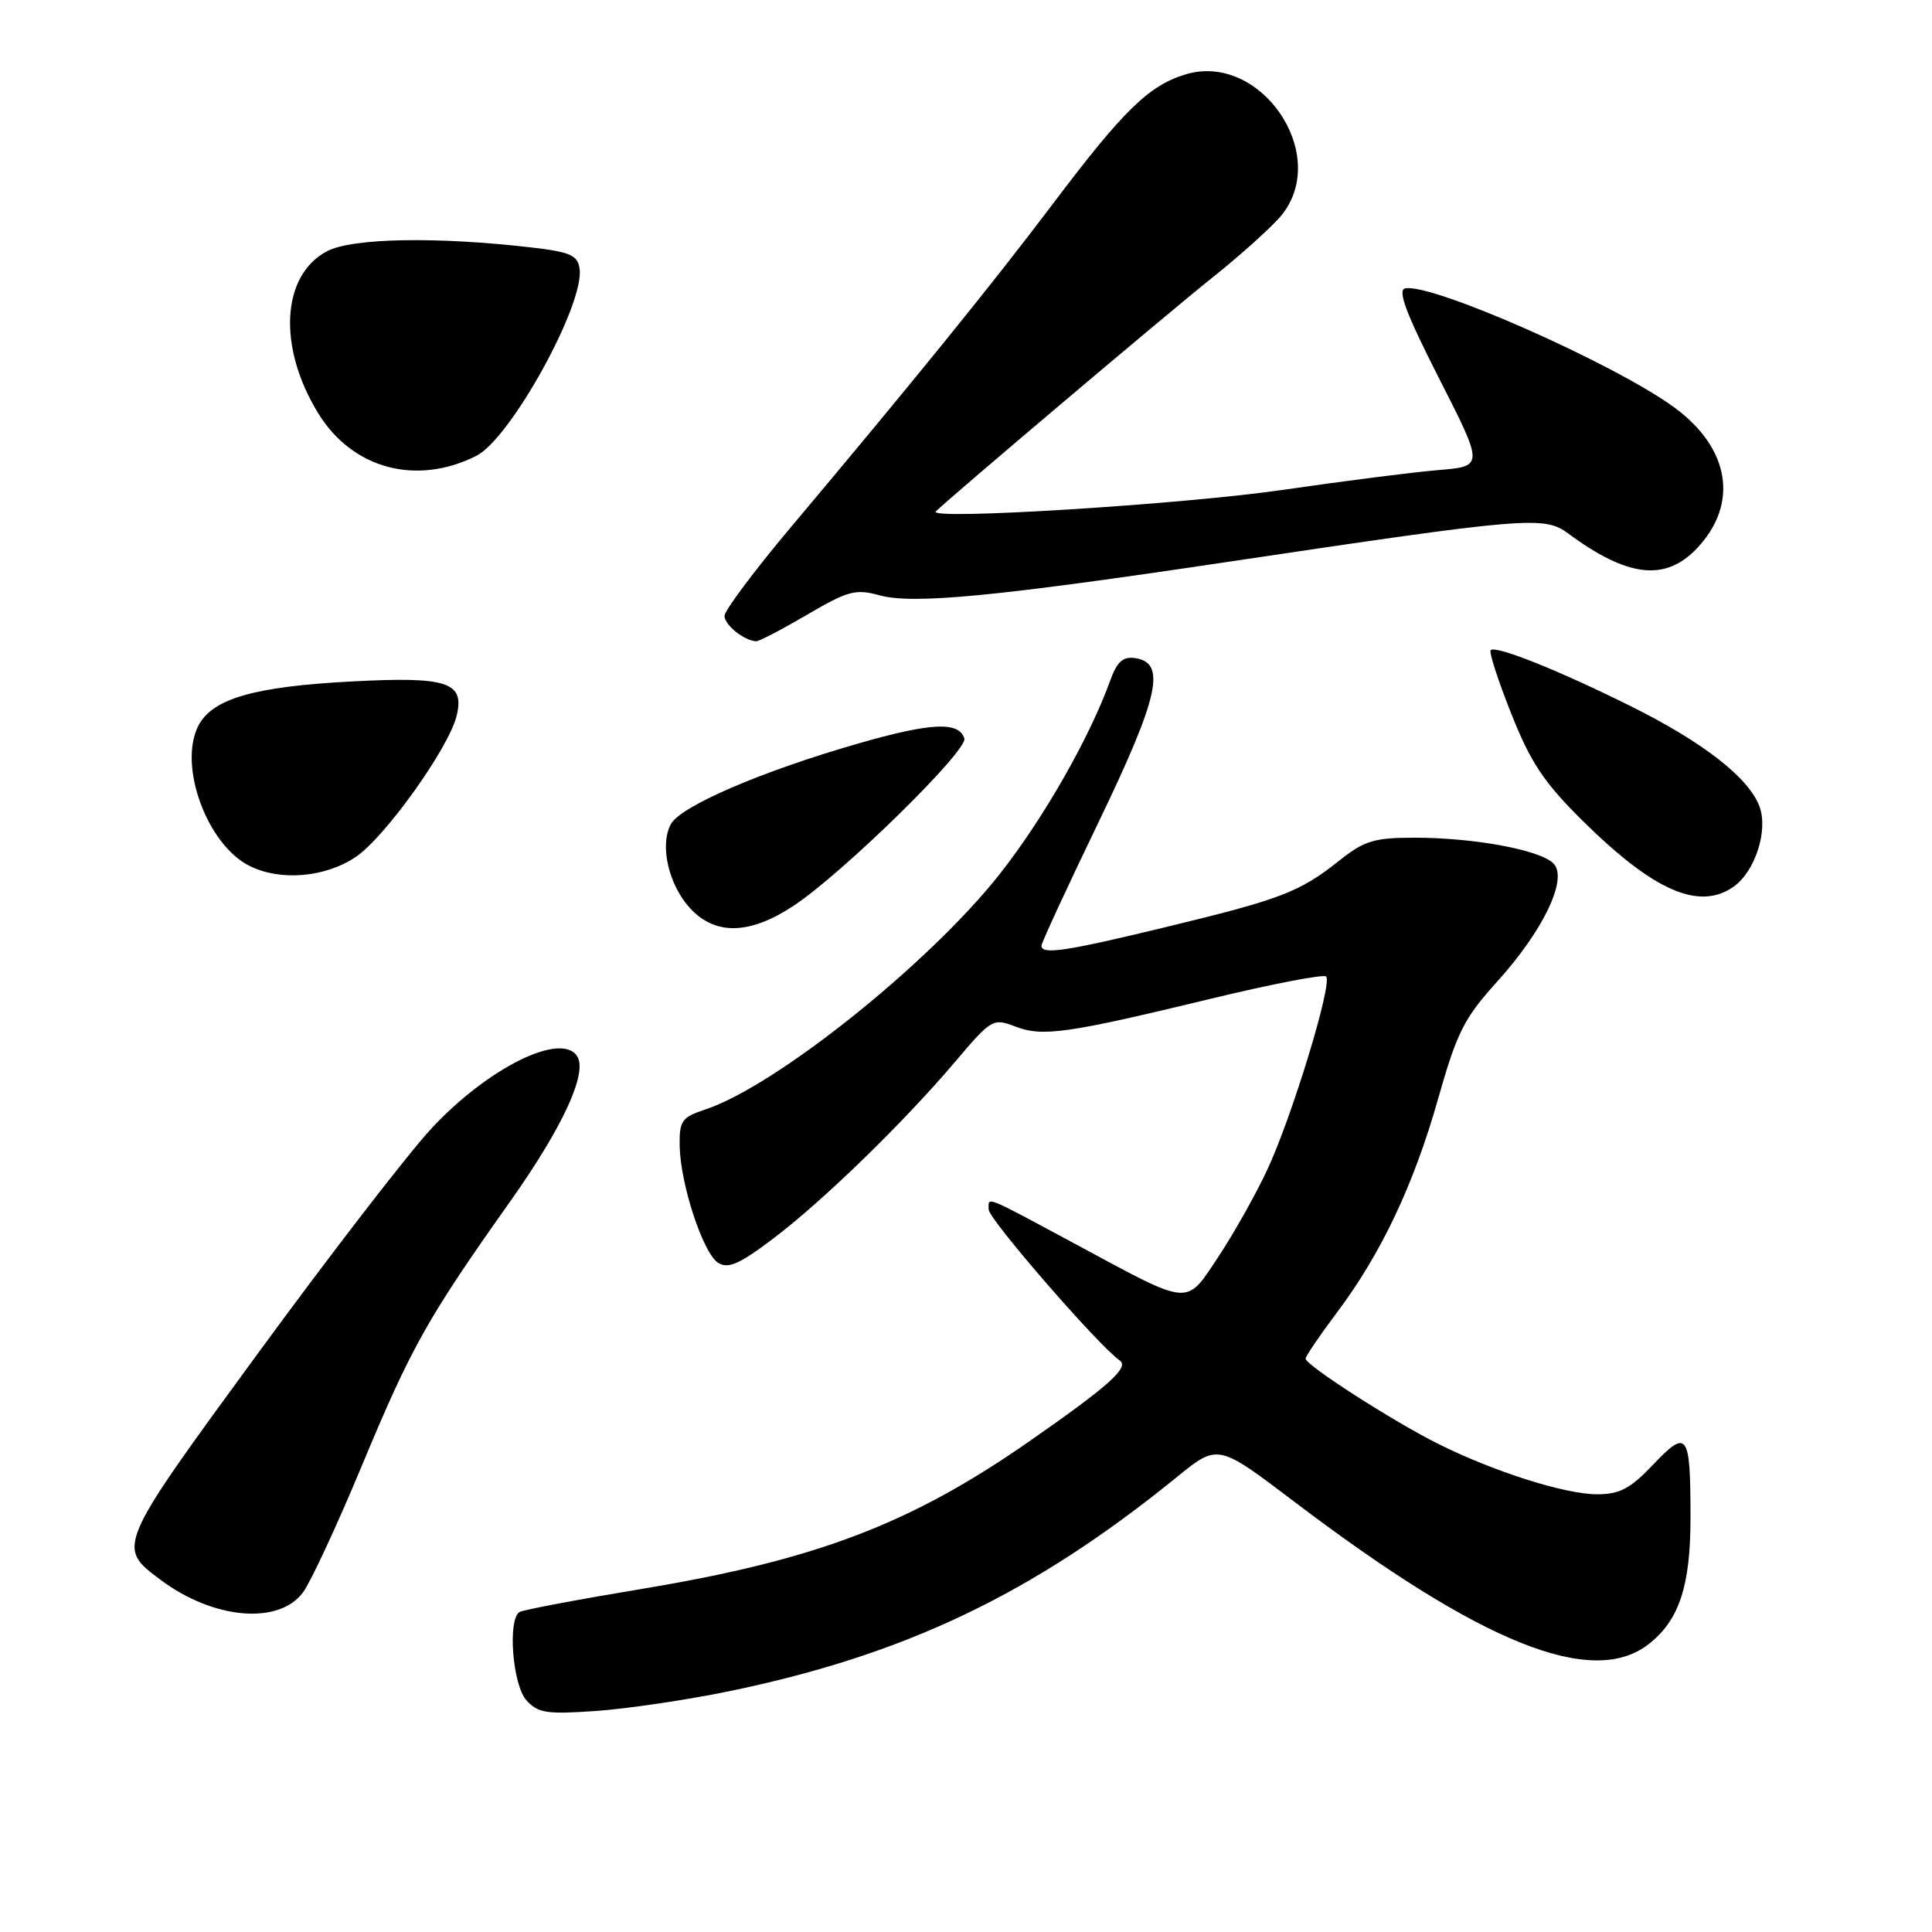 <?xml version="1.0" encoding="UTF-8" standalone="no"?>
<!DOCTYPE svg PUBLIC "-//W3C//DTD SVG 1.1//EN" "http://www.w3.org/Graphics/SVG/1.1/DTD/svg11.dtd" >
<svg xmlns="http://www.w3.org/2000/svg" xmlns:xlink="http://www.w3.org/1999/xlink" version="1.1" viewBox="0 0 256 256">
 <g >
 <path fill="currentColor"
d=" M 96.50 224.12 C 119.94 219.29 136.90 211.19 155.94 195.72 C 161.37 191.30 161.37 191.30 171.44 198.94 C 196.30 217.80 211.02 223.71 218.49 217.83 C 222.51 214.67 224.00 210.14 224.00 201.11 C 224.00 189.85 223.60 189.28 219.07 194.05 C 216.02 197.26 214.62 198.00 211.62 198.00 C 207.39 198.00 197.99 195.02 190.59 191.33 C 184.66 188.38 173.00 180.89 173.00 180.03 C 173.00 179.71 174.85 176.98 177.11 173.97 C 183.00 166.14 187.34 156.98 190.57 145.55 C 193.04 136.83 194.00 134.92 198.31 130.15 C 204.52 123.30 207.82 116.39 205.83 114.40 C 204.05 112.62 195.33 111.00 187.50 111.00 C 182.05 111.00 180.79 111.38 177.39 114.09 C 172.20 118.21 169.72 119.16 154.45 122.85 C 141.20 126.06 138.00 126.54 138.00 125.31 C 138.00 124.93 141.41 117.55 145.58 108.91 C 153.59 92.28 154.58 87.80 150.39 87.20 C 148.79 86.97 148.00 87.69 147.10 90.20 C 144.36 97.79 138.22 108.54 132.42 115.88 C 123.04 127.74 102.75 143.95 93.43 147.02 C 90.33 148.05 90.01 148.51 90.06 151.83 C 90.15 156.91 93.16 166.07 95.16 167.33 C 96.48 168.16 97.98 167.50 102.40 164.16 C 109.01 159.17 119.69 148.79 126.57 140.68 C 131.35 135.03 131.59 134.89 134.50 136.01 C 138.15 137.41 141.31 136.96 160.31 132.37 C 168.45 130.40 175.39 129.06 175.72 129.39 C 176.61 130.28 171.12 148.24 167.84 155.17 C 166.30 158.44 163.40 163.58 161.40 166.59 C 157.10 173.06 157.88 173.13 143.03 165.13 C 130.14 158.20 131.00 158.55 131.00 160.26 C 131.00 161.54 145.62 178.38 148.37 180.27 C 149.69 181.18 146.88 183.69 136.26 191.07 C 120.61 201.96 108.09 206.71 85.09 210.53 C 76.61 211.94 69.29 213.32 68.84 213.60 C 67.24 214.59 67.92 223.26 69.75 225.29 C 71.28 227.00 72.43 227.17 79.00 226.71 C 83.12 226.42 91.00 225.25 96.50 224.12 Z  M 40.15 211.00 C 41.17 209.62 44.69 202.05 47.97 194.16 C 54.51 178.46 56.61 174.71 67.60 159.20 C 74.54 149.40 77.87 142.21 76.49 139.98 C 74.42 136.64 64.62 141.50 57.15 149.55 C 54.04 152.90 43.71 166.30 34.18 179.32 C 15.39 205.01 15.41 204.97 21.32 209.37 C 28.31 214.58 36.94 215.33 40.15 211.00 Z  M 105.17 120.01 C 111.71 115.68 128.30 99.41 127.78 97.84 C 127.04 95.57 123.37 95.75 113.75 98.51 C 100.94 102.19 90.17 106.82 88.89 109.21 C 87.38 112.02 88.60 117.28 91.47 120.38 C 94.81 123.97 99.37 123.85 105.17 120.01 Z  M 229.70 117.50 C 232.57 115.48 234.33 110.01 233.13 106.83 C 231.68 103.03 225.72 98.38 216.20 93.63 C 206.56 88.83 198.19 85.48 197.52 86.15 C 197.28 86.39 198.50 90.17 200.24 94.54 C 202.81 101.02 204.56 103.66 209.66 108.71 C 219.10 118.05 225.13 120.70 229.70 117.50 Z  M 47.17 113.53 C 51.03 110.91 59.41 99.19 60.49 94.91 C 61.62 90.39 59.36 89.63 46.72 90.29 C 33.60 90.97 28.03 92.59 26.23 96.27 C 23.64 101.56 27.45 111.90 33.03 114.72 C 37.12 116.79 43.12 116.28 47.17 113.53 Z  M 106.95 81.45 C 112.36 78.28 113.37 78.01 116.54 78.88 C 120.96 80.10 131.83 79.06 162.50 74.48 C 202.43 68.52 204.61 68.34 207.78 70.68 C 215.69 76.53 220.69 77.09 224.90 72.61 C 230.43 66.72 229.21 59.36 221.83 53.97 C 213.88 48.17 189.75 37.50 186.20 38.21 C 185.14 38.42 186.31 41.54 190.69 50.15 C 196.62 61.79 196.62 61.79 190.56 62.29 C 187.23 62.57 177.97 63.75 170.00 64.91 C 156.72 66.84 122.83 68.95 124.00 67.77 C 125.78 65.99 154.79 41.45 160.65 36.78 C 164.57 33.65 168.74 29.88 169.90 28.41 C 176.25 20.33 166.99 6.88 157.11 9.85 C 152.24 11.32 148.87 14.60 139.52 27.00 C 131.54 37.58 120.88 50.73 104.75 69.91 C 99.94 75.64 96.00 80.90 96.00 81.61 C 96.00 82.81 98.61 84.90 100.20 84.97 C 100.58 84.99 103.62 83.40 106.95 81.45 Z  M 63.12 60.40 C 67.65 58.12 77.47 40.32 76.80 35.61 C 76.55 33.83 75.57 33.39 70.50 32.80 C 57.90 31.33 46.67 31.53 43.33 33.29 C 37.27 36.49 36.77 46.02 42.19 54.80 C 46.71 62.13 55.18 64.40 63.12 60.40 Z "/>
</g>
</svg>